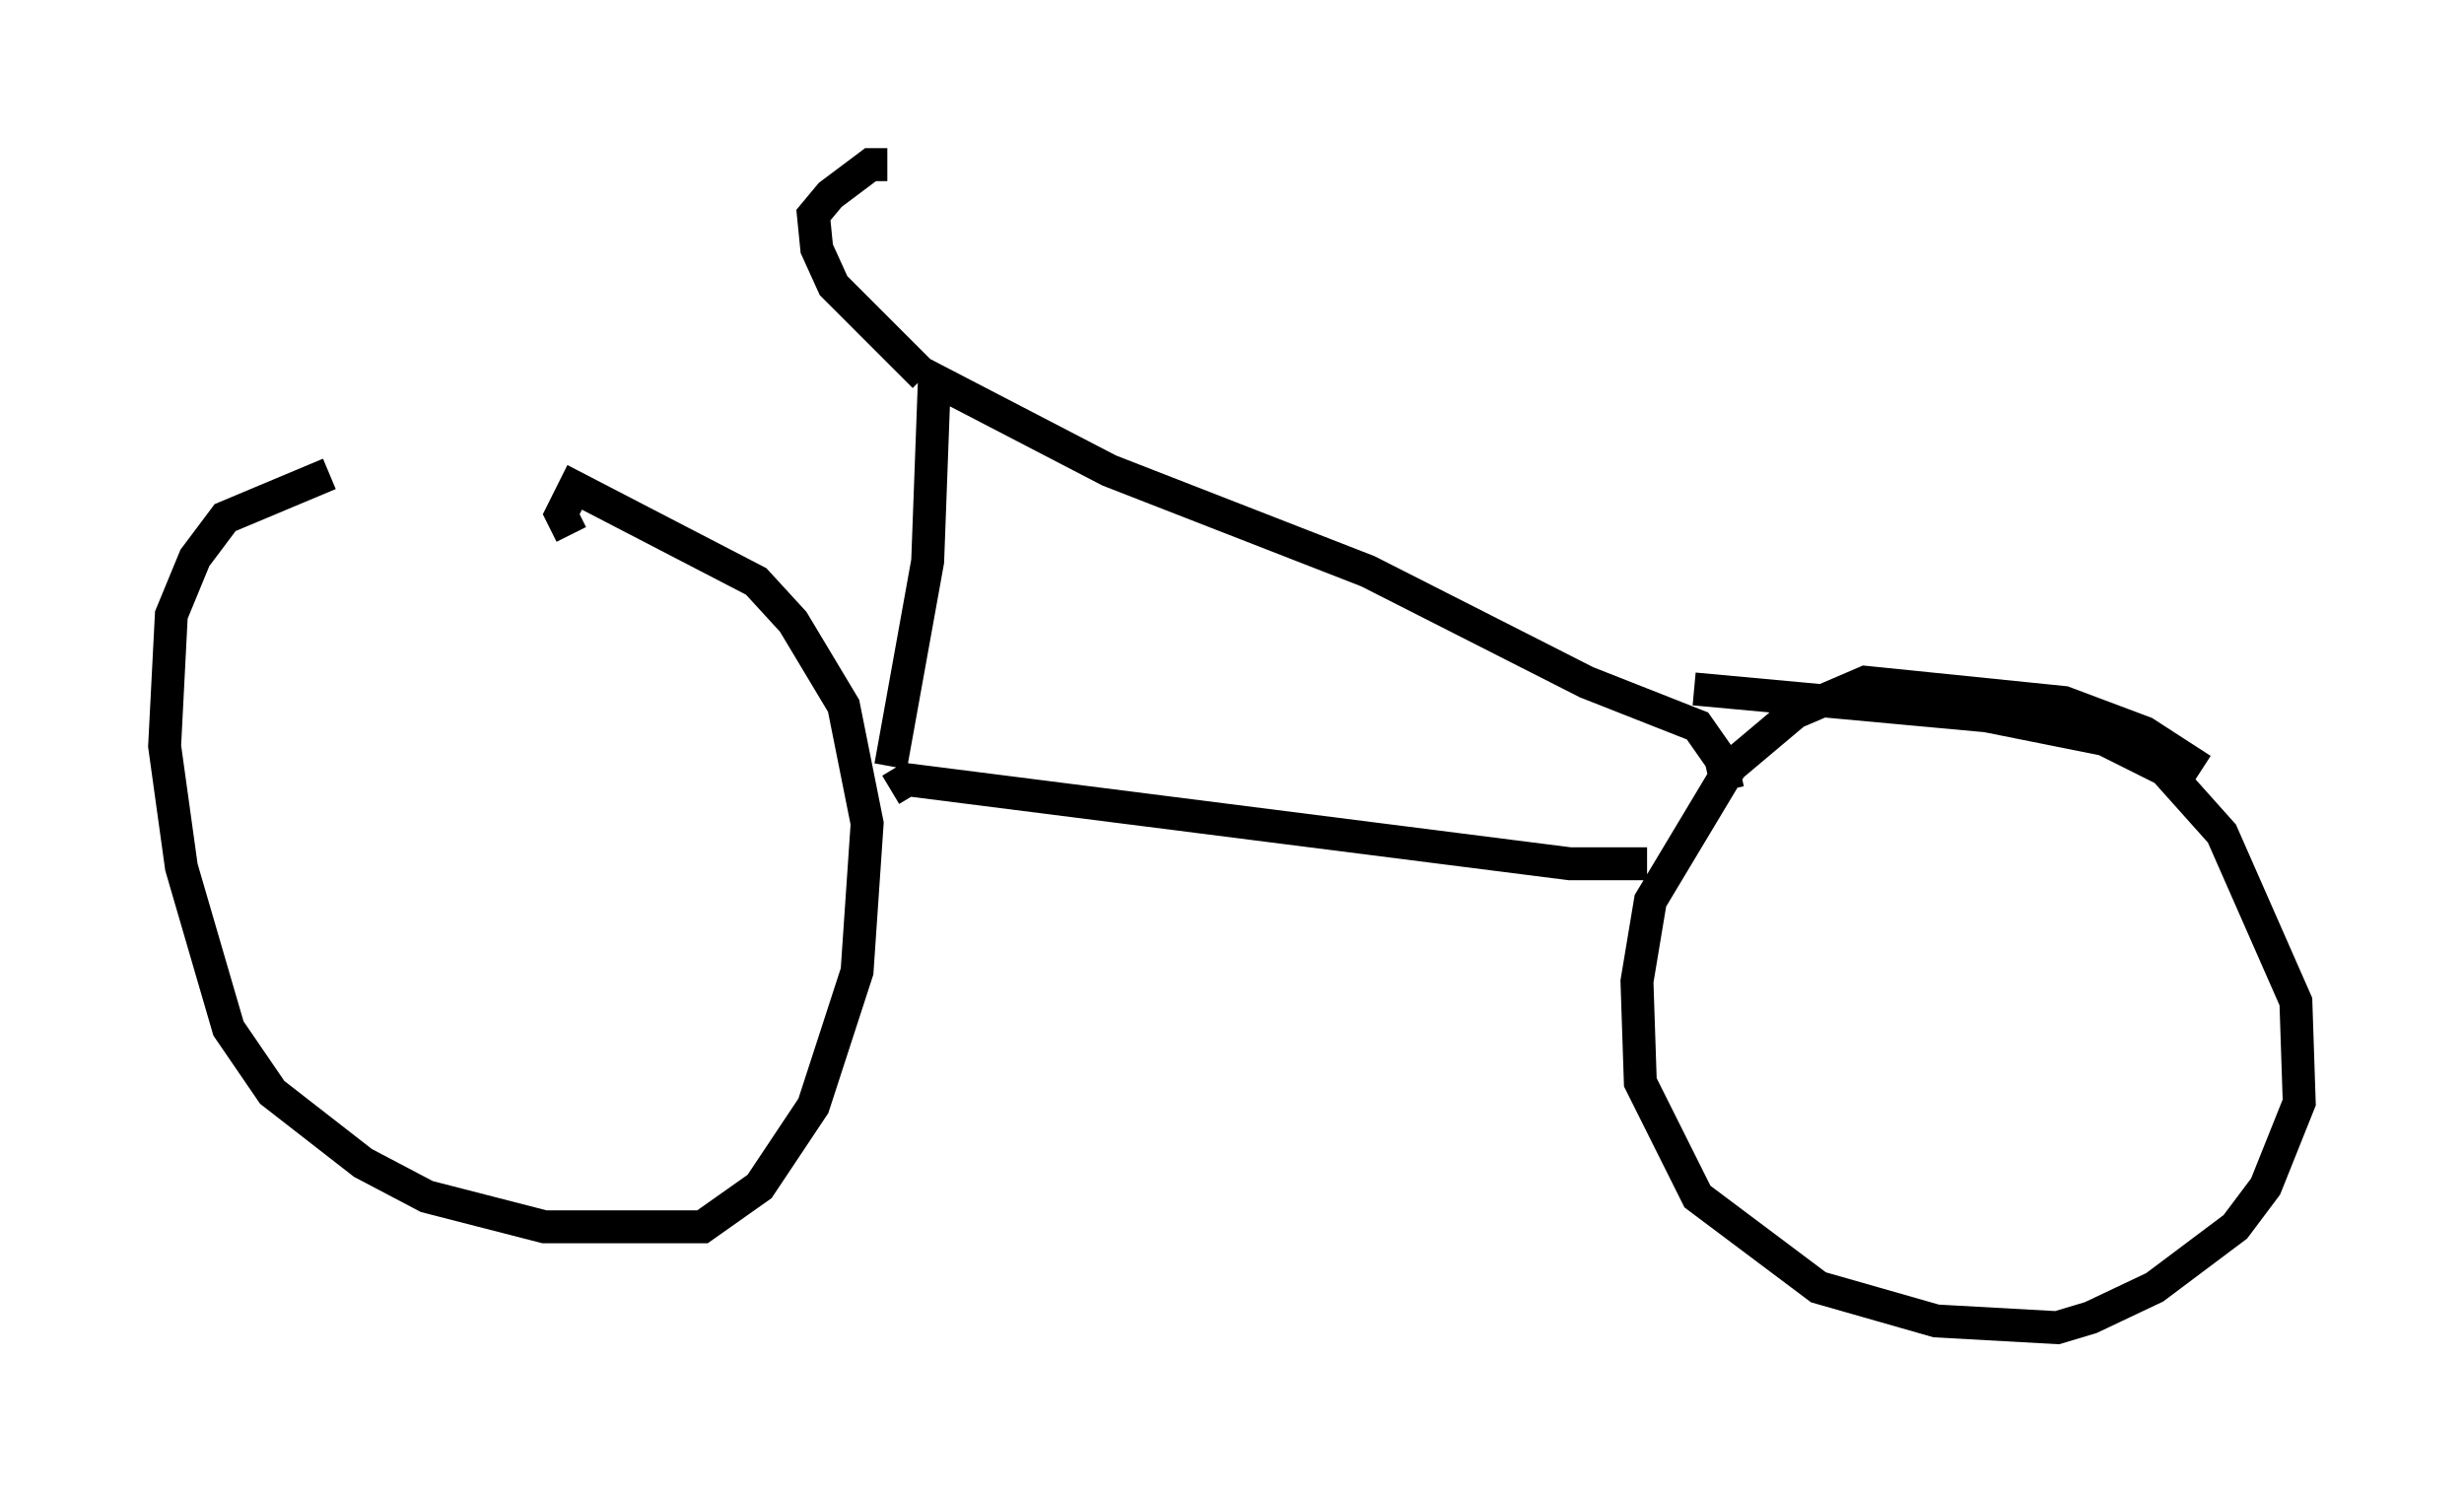 <?xml version="1.0" encoding="utf-8" ?>
<svg baseProfile="full" height="45.321" version="1.1" width="74.824" xmlns="http://www.w3.org/2000/svg" xmlns:ev="http://www.w3.org/2001/xml-events" xmlns:xlink="http://www.w3.org/1999/xlink"><defs /><rect fill="white" height="45.321" width="74.824" x="0" y="0" /><path d="M16.944, 14.392 m-6.942, 0.0 l-3.165, 1.327 -0.919, 1.225 l-0.715, 1.735 -0.204, 3.981 l0.51, 3.675 1.429, 4.9 l1.327, 1.94 2.756, 2.144 l1.94, 1.021 3.573, 0.919 l4.798, 0.0 1.735, -1.225 l1.633, -2.45 1.327, -4.083 l0.306, -4.492 -0.715, -3.573 l-1.531, -2.552 -1.123, -1.225 l-5.513, -2.858 -0.408, 0.817 l0.306, 0.613 m49.511, 7.146 l-1.735, -1.123 -2.45, -0.919 l-6.023, -0.613 -2.144, 0.919 l-1.94, 1.633 -2.45, 4.083 l-0.408, 2.45 0.102, 3.063 l1.735, 3.471 3.675, 2.756 l3.573, 1.021 3.675, 0.204 l1.021, -0.306 1.94, -0.919 l2.45, -1.838 0.919, -1.225 l1.021, -2.552 -0.102, -3.063 l-2.246, -5.104 -1.735, -1.94 l-1.838, -0.919 -3.573, -0.715 l-8.881, -0.817 m-24.398, 3.063 l0.51, -0.306 20.111, 2.552 l2.348, 0.0 m-22.969, -2.96 l1.123, -6.227 0.204, -5.513 l5.308, 2.756 7.861, 3.063 l6.635, 3.369 3.369, 1.327 l0.715, 1.021 0.204, 0.919 m-24.398, -12.556 l-2.756, -2.756 -0.51, -1.123 l-0.102, -1.021 0.51, -0.613 l1.225, -0.919 0.51, 0.0 " fill="none" stroke="black" stroke-width="1" /></svg>